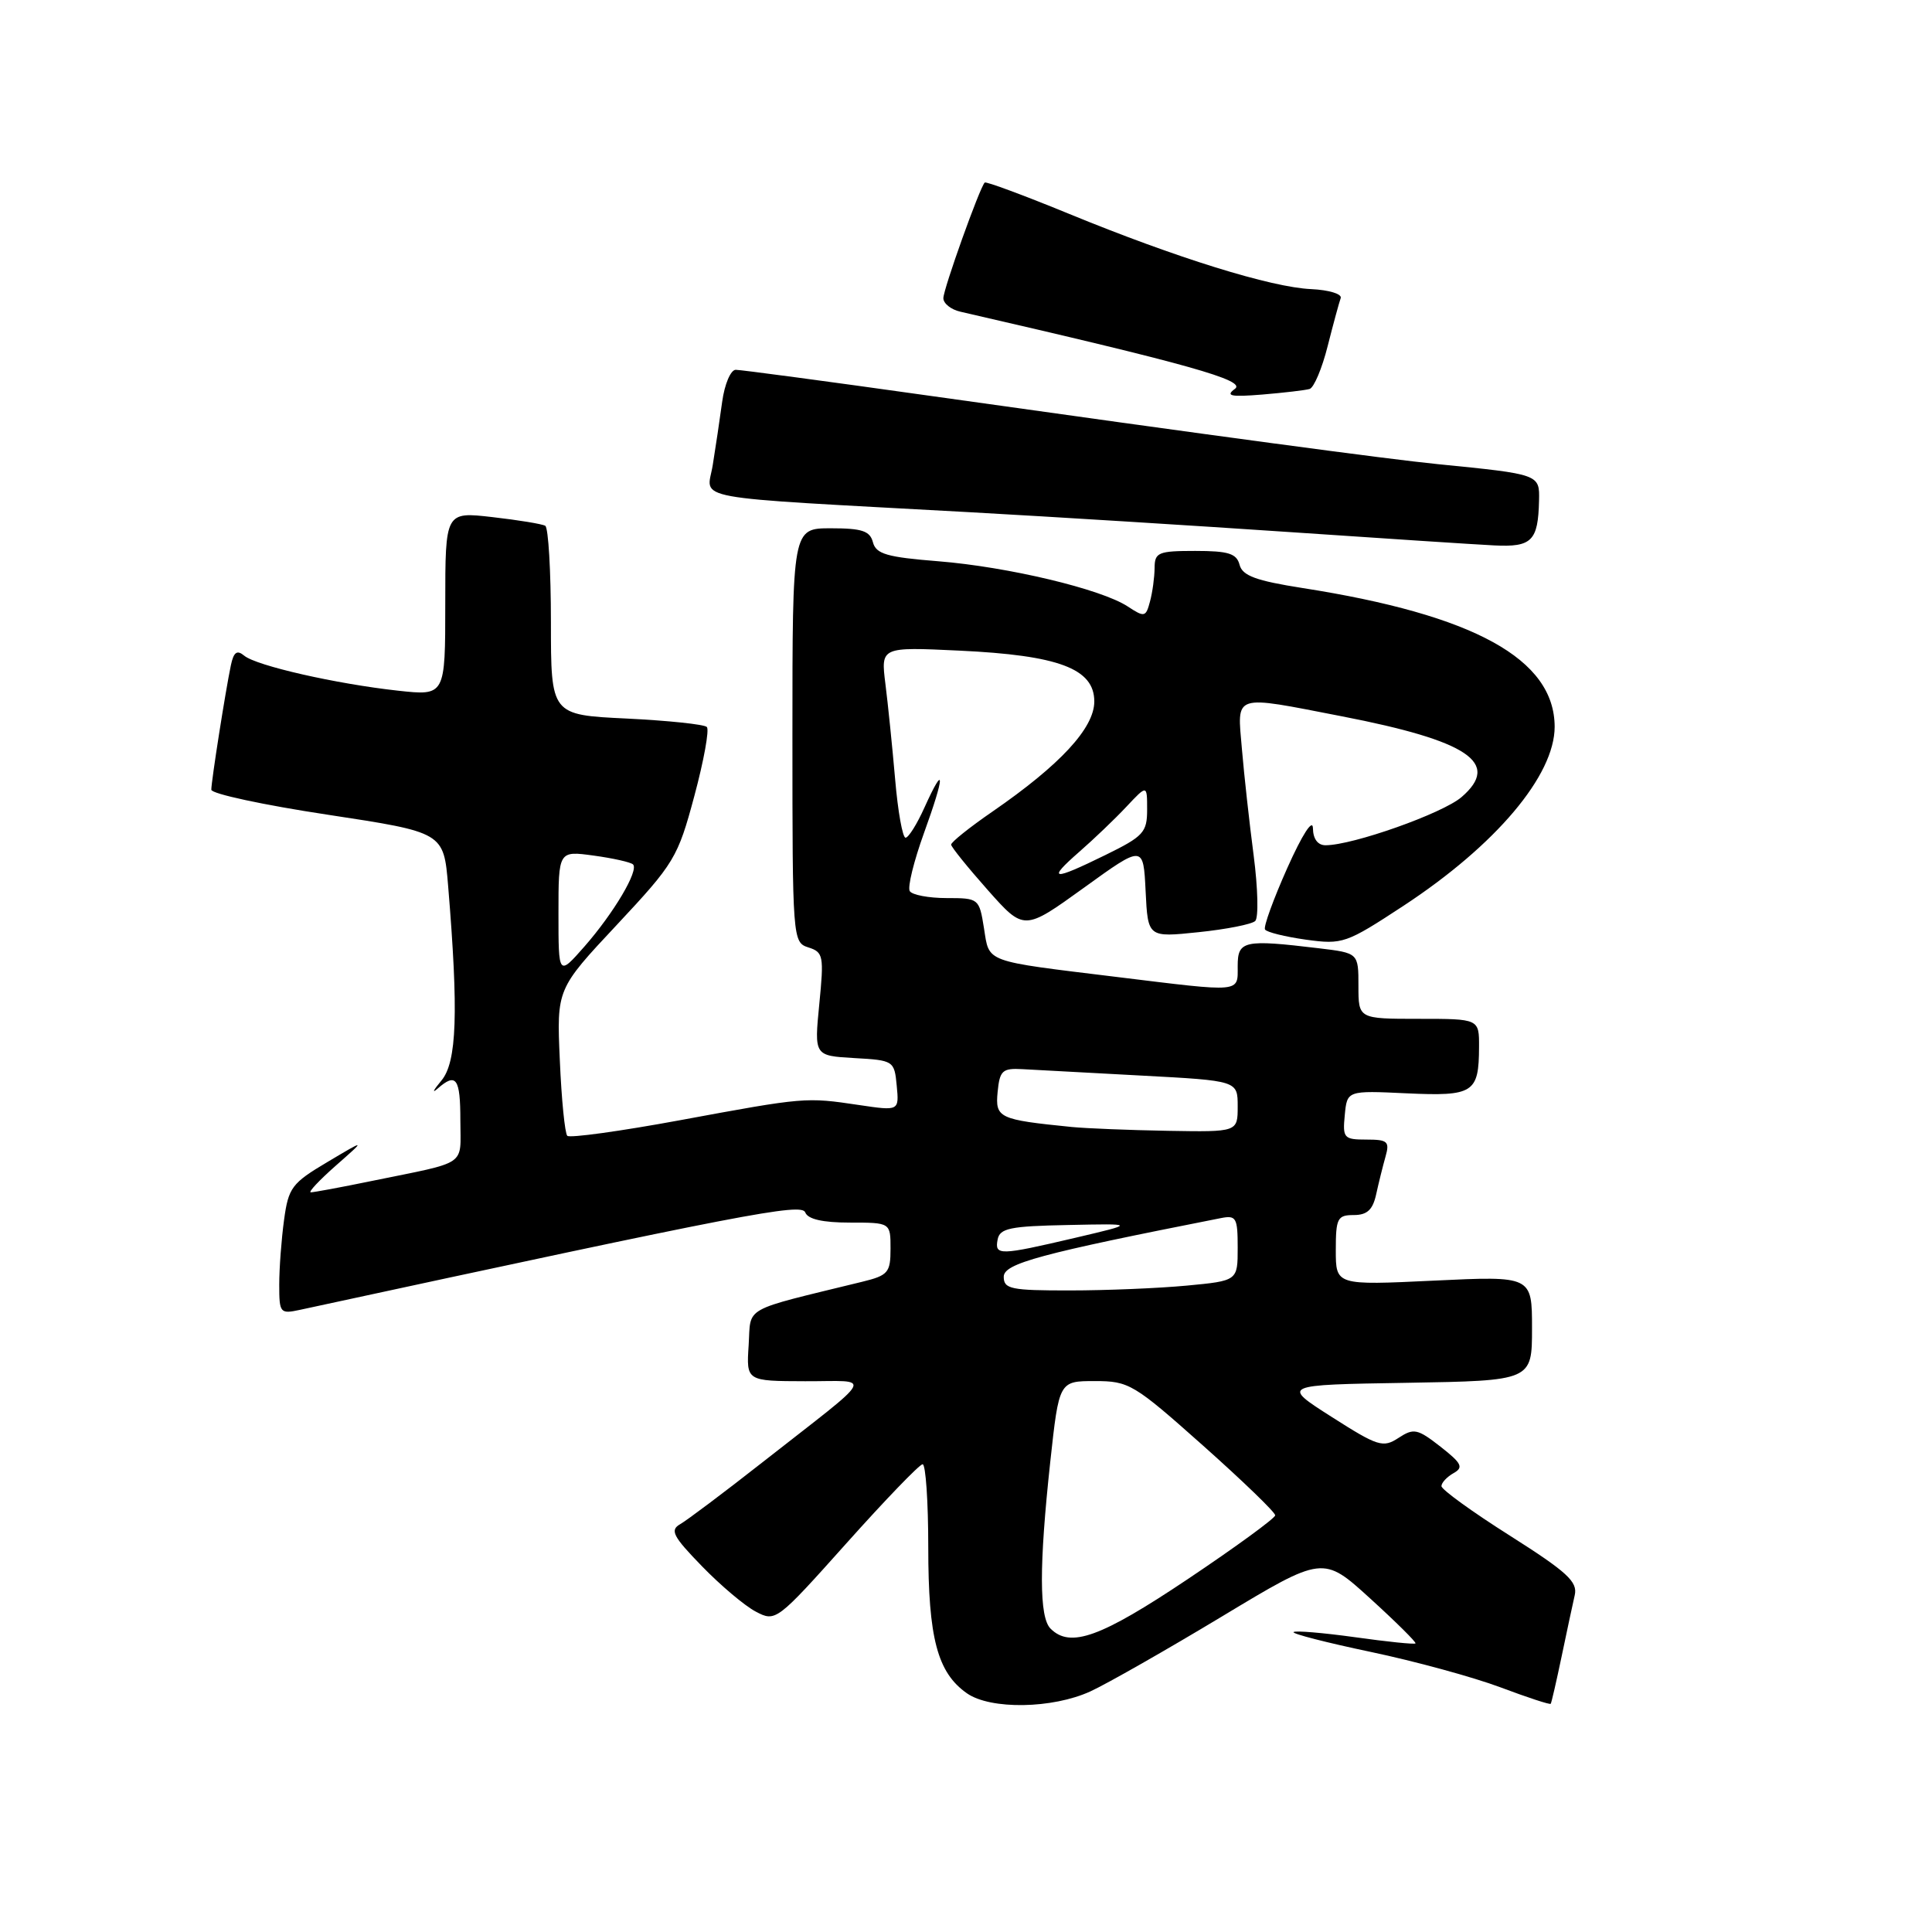 <?xml version="1.0" encoding="UTF-8" standalone="no"?>
<!DOCTYPE svg PUBLIC "-//W3C//DTD SVG 1.1//EN" "http://www.w3.org/Graphics/SVG/1.1/DTD/svg11.dtd" >
<svg xmlns="http://www.w3.org/2000/svg" xmlns:xlink="http://www.w3.org/1999/xlink" version="1.1" viewBox="0 0 256 256">
 <g >
 <path fill="currentColor"
d=" M 144.50 224.11 C 146.70 223.10 154.53 218.64 161.90 214.20 C 175.31 206.12 175.31 206.12 181.56 211.81 C 185.00 214.94 187.70 217.62 187.56 217.76 C 187.42 217.91 183.82 217.54 179.56 216.94 C 175.29 216.35 171.62 216.04 171.40 216.26 C 171.19 216.48 175.79 217.66 181.64 218.89 C 187.49 220.12 195.21 222.23 198.79 223.57 C 202.38 224.92 205.39 225.91 205.48 225.76 C 205.58 225.62 206.23 222.80 206.92 219.50 C 207.61 216.20 208.39 212.54 208.66 211.37 C 209.07 209.60 207.68 208.31 200.08 203.49 C 195.08 200.33 191.00 197.37 191.00 196.92 C 191.00 196.47 191.72 195.70 192.60 195.20 C 193.96 194.44 193.69 193.90 190.87 191.69 C 187.82 189.31 187.33 189.21 185.31 190.53 C 183.26 191.87 182.60 191.67 176.44 187.74 C 169.79 183.50 169.79 183.50 186.39 183.23 C 203.00 182.95 203.00 182.95 203.00 176.01 C 203.00 169.07 203.00 169.07 190.00 169.69 C 177.00 170.31 177.00 170.31 177.00 165.65 C 177.00 161.42 177.22 161.00 179.38 161.00 C 181.15 161.00 181.90 160.31 182.35 158.25 C 182.68 156.74 183.24 154.49 183.59 153.25 C 184.16 151.25 183.87 151.00 181.05 151.00 C 178.07 151.00 177.89 150.80 178.19 147.75 C 178.50 144.50 178.50 144.50 186.37 144.87 C 195.24 145.28 195.96 144.82 195.98 138.75 C 196.00 135.00 196.00 135.00 188.00 135.00 C 180.00 135.00 180.00 135.00 180.00 130.64 C 180.00 126.28 180.00 126.28 174.75 125.65 C 164.82 124.46 164.00 124.63 164.00 128.00 C 164.00 131.57 164.70 131.50 148.04 129.46 C 130.22 127.28 131.12 127.61 130.38 122.98 C 129.75 119.05 129.69 119.00 125.43 119.00 C 123.06 119.00 120.86 118.58 120.55 118.08 C 120.23 117.57 121.09 114.10 122.44 110.36 C 125.21 102.73 125.25 100.91 122.50 106.99 C 121.51 109.20 120.38 111.00 119.99 111.00 C 119.60 111.00 118.97 107.51 118.61 103.25 C 118.24 98.99 117.66 93.30 117.32 90.61 C 116.71 85.72 116.71 85.72 127.10 86.21 C 140.30 86.83 145.00 88.60 145.00 92.95 C 145.00 96.47 140.47 101.36 131.52 107.53 C 128.48 109.62 126.01 111.60 126.03 111.92 C 126.05 112.24 128.23 114.94 130.88 117.93 C 135.69 123.35 135.69 123.35 143.60 117.65 C 151.50 111.94 151.50 111.94 151.80 118.08 C 152.10 124.22 152.10 124.22 158.80 123.52 C 162.49 123.14 165.87 122.47 166.32 122.04 C 166.78 121.61 166.68 117.71 166.12 113.38 C 165.55 109.04 164.85 102.69 164.56 99.25 C 163.93 91.85 163.21 92.08 177.78 94.91 C 194.59 98.17 198.92 101.09 193.66 105.62 C 191.14 107.79 179.24 112.00 175.64 112.00 C 174.61 112.00 173.99 111.16 173.97 109.75 C 173.95 108.42 172.57 110.55 170.58 115.00 C 168.74 119.12 167.40 122.80 167.62 123.16 C 167.83 123.52 170.27 124.12 173.04 124.51 C 177.91 125.18 178.35 125.02 185.99 120.01 C 198.21 111.98 206.00 102.75 206.00 96.30 C 205.98 87.33 195.35 81.48 172.61 77.92 C 166.42 76.95 164.63 76.29 164.25 74.84 C 163.86 73.34 162.77 73.00 158.38 73.00 C 153.47 73.00 153.00 73.20 152.99 75.25 C 152.98 76.49 152.71 78.49 152.38 79.70 C 151.83 81.78 151.65 81.82 149.43 80.36 C 145.91 78.05 133.56 75.11 124.33 74.37 C 117.53 73.83 116.08 73.41 115.67 71.86 C 115.28 70.35 114.22 70.00 110.09 70.00 C 105.00 70.00 105.00 70.00 105.00 97.43 C 105.00 124.50 105.03 124.87 107.12 125.54 C 109.10 126.17 109.19 126.66 108.56 133.05 C 107.89 139.89 107.89 139.89 113.19 140.20 C 118.41 140.49 118.51 140.56 118.82 143.85 C 119.14 147.21 119.14 147.21 113.82 146.42 C 106.76 145.37 106.69 145.37 90.13 148.43 C 82.22 149.89 75.49 150.82 75.17 150.50 C 74.85 150.18 74.40 145.68 74.18 140.49 C 73.76 131.06 73.76 131.06 81.74 122.54 C 89.37 114.38 89.81 113.65 92.00 105.49 C 93.26 100.80 94.01 96.68 93.66 96.33 C 93.31 95.98 88.52 95.48 83.02 95.21 C 73.00 94.73 73.00 94.73 73.00 82.43 C 73.00 75.66 72.66 69.92 72.25 69.67 C 71.84 69.43 68.69 68.91 65.25 68.52 C 59.00 67.80 59.00 67.80 59.00 80.00 C 59.00 92.20 59.00 92.20 52.75 91.52 C 44.55 90.62 33.97 88.22 32.36 86.88 C 31.40 86.08 30.96 86.40 30.59 88.16 C 29.87 91.60 28.00 103.51 28.00 104.64 C 28.00 105.18 34.93 106.67 43.40 107.95 C 58.79 110.29 58.79 110.29 59.38 117.39 C 60.77 134.20 60.54 140.73 58.49 143.18 C 57.42 144.46 57.19 144.94 57.98 144.25 C 60.45 142.08 61.00 142.85 61.00 148.48 C 61.00 154.64 62.18 153.84 49.18 156.50 C 45.16 157.33 41.56 157.99 41.18 157.99 C 40.81 157.98 42.30 156.39 44.50 154.45 C 48.50 150.93 48.50 150.93 43.39 153.97 C 38.67 156.77 38.22 157.36 37.64 161.64 C 37.29 164.19 37.00 168.05 37.00 170.22 C 37.00 173.99 37.11 174.13 39.75 173.56 C 98.72 160.81 106.20 159.37 106.70 160.65 C 107.04 161.55 109.00 162.00 112.61 162.00 C 118.00 162.00 118.00 162.00 118.00 165.46 C 118.00 168.63 117.68 169.00 114.25 169.84 C 98.11 173.79 99.53 173.00 99.20 178.25 C 98.89 183.00 98.89 183.00 106.70 183.02 C 115.69 183.05 116.39 181.72 101.02 193.77 C 95.93 197.77 91.02 201.45 90.13 201.96 C 88.74 202.75 89.16 203.57 93.00 207.52 C 95.47 210.07 98.69 212.79 100.15 213.55 C 102.77 214.93 102.91 214.83 112.15 204.50 C 117.29 198.75 121.84 194.03 122.25 194.02 C 122.66 194.01 123.00 198.96 123.00 205.03 C 123.00 217.06 124.21 221.63 128.12 224.37 C 131.25 226.56 139.46 226.43 144.50 224.11 Z  M 203.93 66.34 C 204.01 62.84 204.04 62.85 190.50 61.50 C 183.93 60.85 160.87 57.75 123.10 52.43 C 109.68 50.54 98.15 49.00 97.49 49.00 C 96.82 49.00 96.01 50.90 95.69 53.25 C 95.37 55.59 94.81 59.36 94.44 61.64 C 93.68 66.38 90.34 65.77 128.50 67.87 C 139.50 68.48 158.62 69.67 171.00 70.51 C 183.38 71.35 195.53 72.15 198.00 72.27 C 202.97 72.52 203.81 71.68 203.93 66.34 Z  M 173.53 51.54 C 174.10 51.37 175.18 48.82 175.92 45.87 C 176.67 42.91 177.45 40.05 177.65 39.50 C 177.84 38.95 176.09 38.42 173.75 38.31 C 168.45 38.08 155.83 34.16 141.64 28.33 C 135.67 25.88 130.65 24.02 130.48 24.19 C 129.81 24.86 125.00 38.31 125.00 39.51 C 125.00 40.21 126.01 41.02 127.25 41.30 C 157.48 48.25 165.17 50.40 163.64 51.52 C 162.34 52.47 163.05 52.62 167.26 52.28 C 170.14 52.04 172.96 51.71 173.53 51.54 Z  M 139.20 215.80 C 137.69 214.29 137.68 207.47 139.16 193.75 C 140.33 183.00 140.33 183.00 145.07 183.00 C 149.60 183.00 150.22 183.37 159.40 191.54 C 164.68 196.24 168.99 200.40 168.97 200.79 C 168.95 201.18 163.73 204.99 157.37 209.25 C 145.85 216.96 141.82 218.42 139.20 215.80 Z  M 133.00 169.18 C 133.00 167.42 137.79 166.13 161.75 161.41 C 163.81 161.00 164.00 161.34 164.00 165.34 C 164.00 169.71 164.00 169.71 157.25 170.35 C 153.54 170.70 146.56 170.99 141.75 170.99 C 133.95 171.00 133.00 170.80 133.00 169.18 Z  M 132.19 164.25 C 132.47 162.75 133.83 162.47 141.51 162.32 C 150.50 162.13 150.50 162.13 142.50 164.01 C 132.42 166.37 131.78 166.39 132.19 164.25 Z  M 142.00 149.33 C 132.34 148.36 131.86 148.14 132.19 144.69 C 132.47 141.84 132.82 141.52 135.50 141.67 C 137.15 141.76 144.24 142.14 151.25 142.52 C 164.00 143.20 164.00 143.20 164.00 146.60 C 164.00 150.00 164.00 150.00 154.75 149.84 C 149.66 149.75 143.93 149.52 142.00 149.33 Z  M 74.00 121.03 C 74.00 112.73 74.00 112.73 78.67 113.37 C 81.24 113.72 83.58 114.25 83.88 114.54 C 84.67 115.34 81.34 120.97 77.44 125.42 C 74.00 129.33 74.00 129.33 74.00 121.03 Z  M 143.00 112.88 C 144.93 111.20 147.74 108.51 149.25 106.90 C 152.00 103.97 152.00 103.97 152.00 107.28 C 152.00 110.29 151.52 110.82 146.48 113.29 C 139.41 116.76 138.67 116.67 143.00 112.88 Z "/>
</g>
</svg>